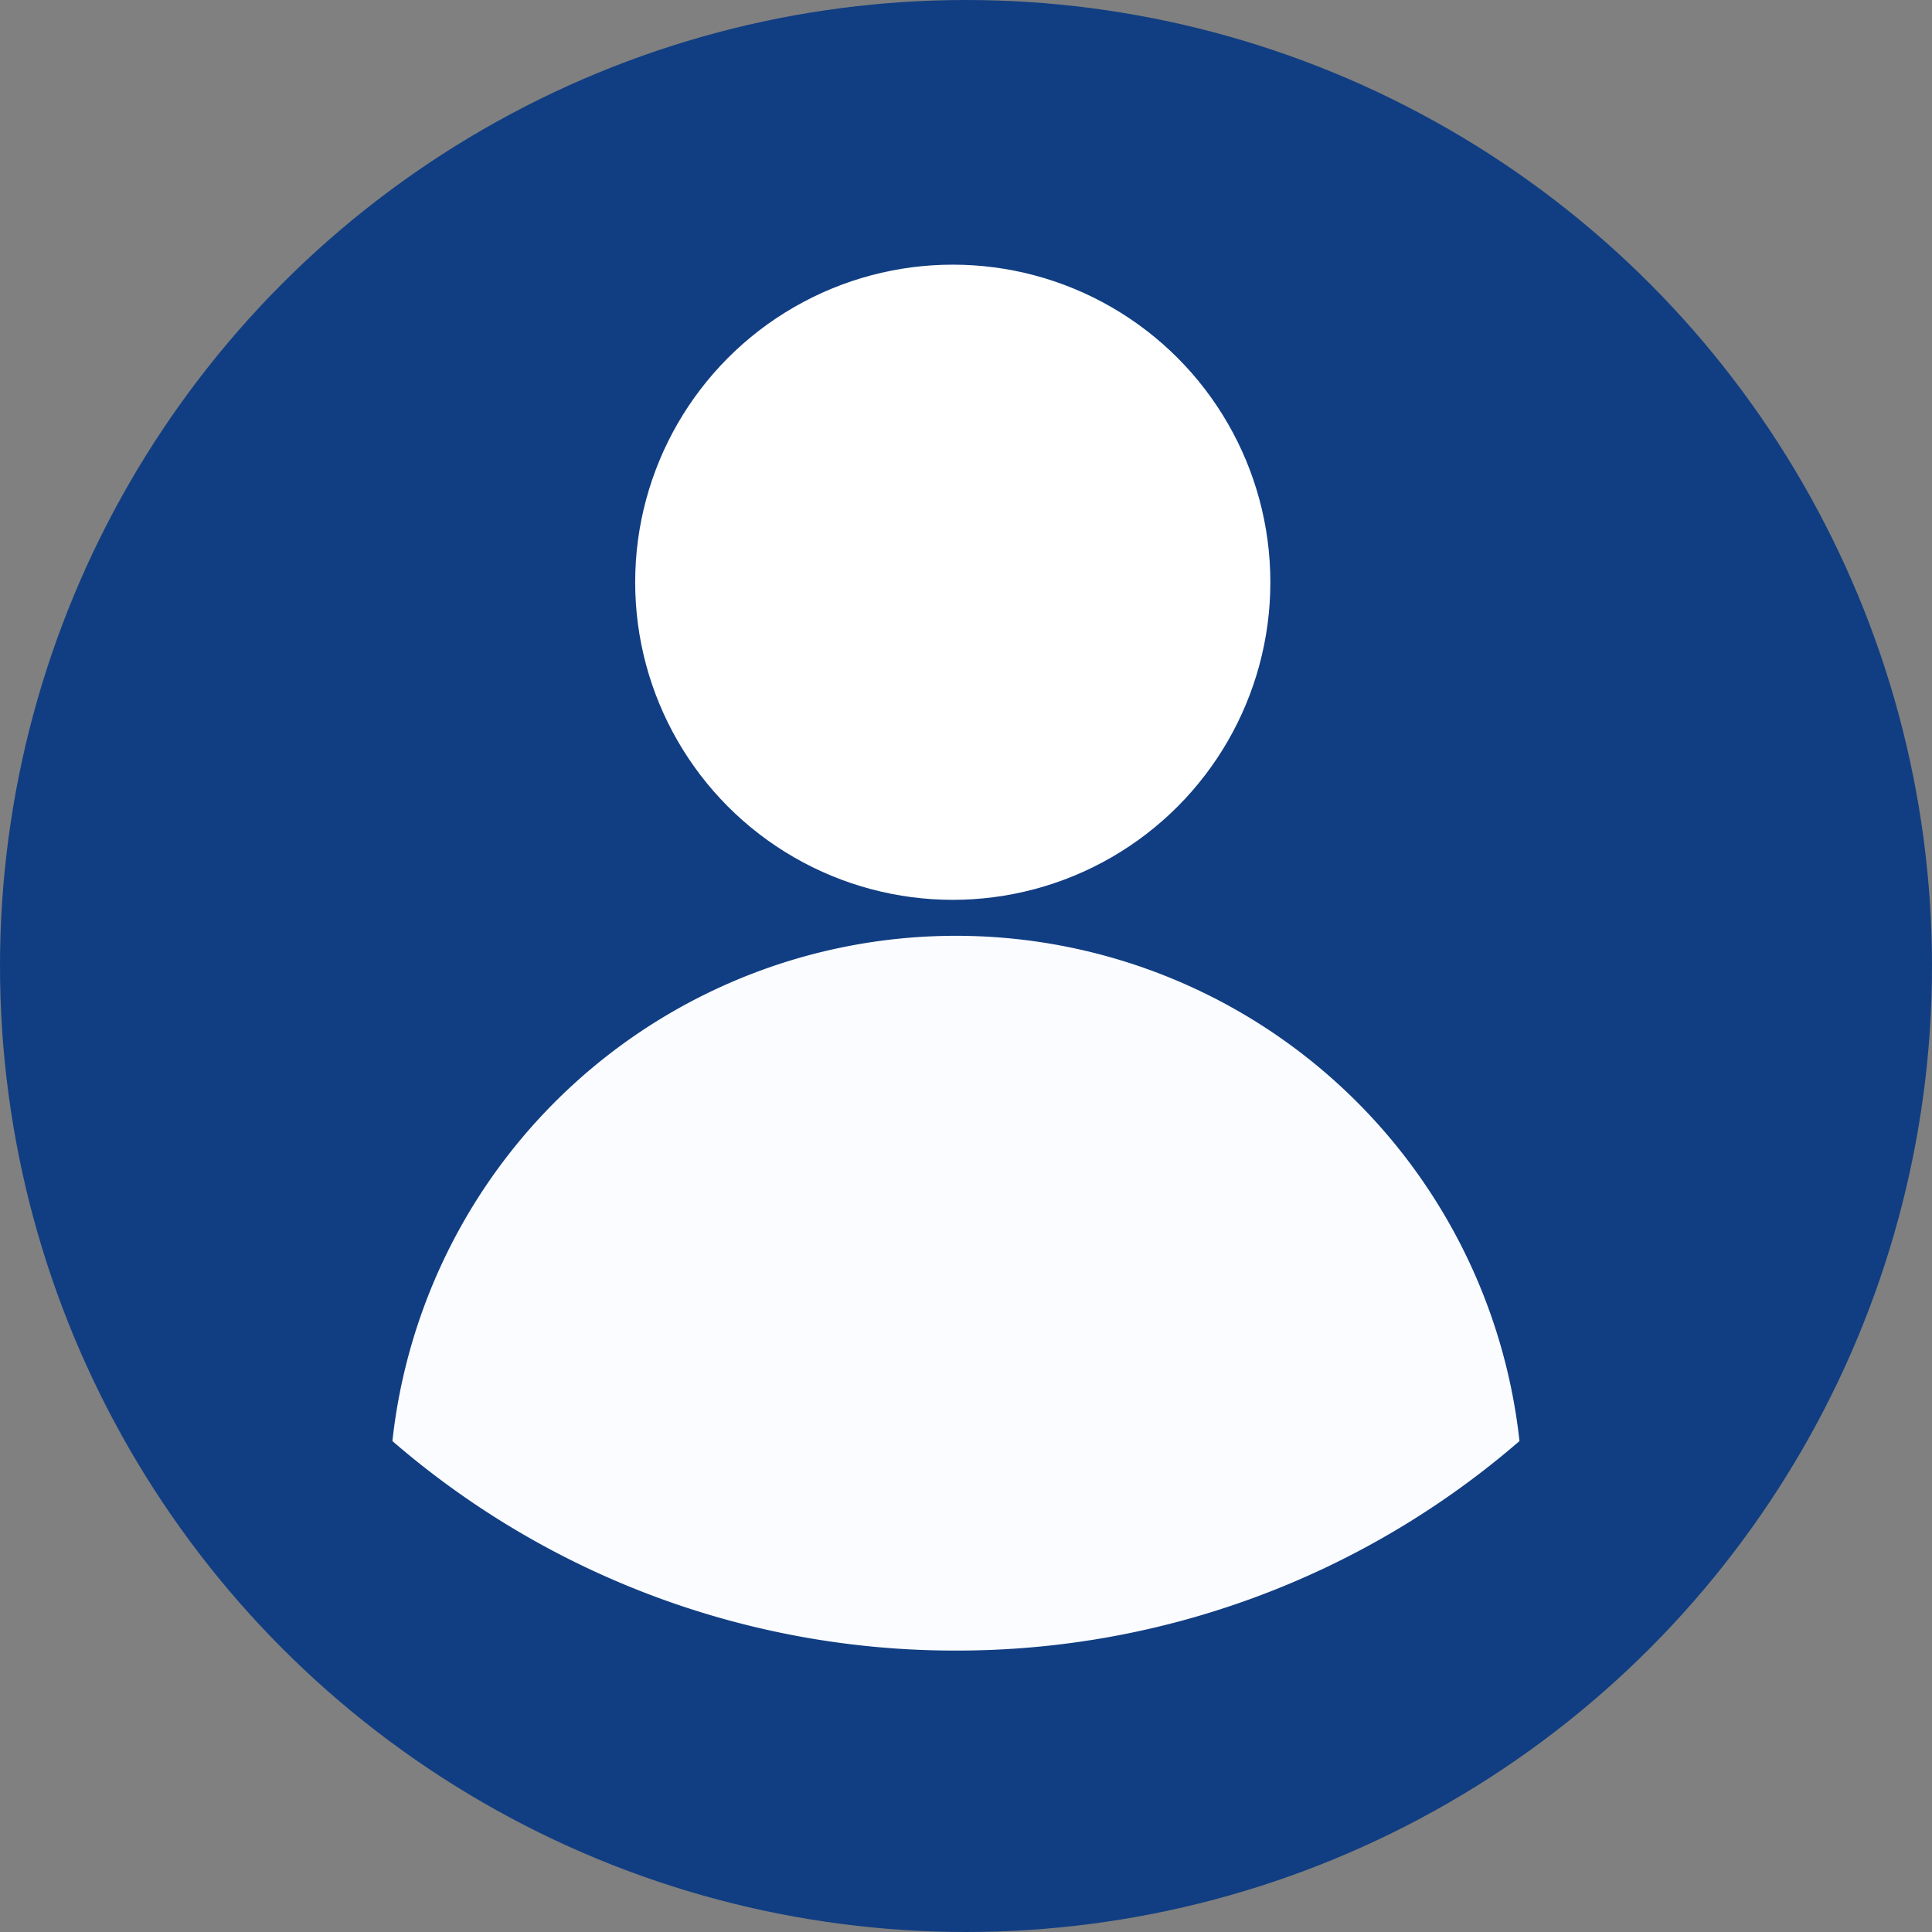 <svg xmlns="http://www.w3.org/2000/svg" width="73" height="73" viewBox="0 0 73 73"><rect x="0" y="0" width="73" height="73" fill="#808080" stroke="none"/><defs><style>.a{fill:#113e82;}.b{fill:#fbfcff;}.c{fill:#fff;}</style></defs><g transform="translate(-412 -1046)"><circle class="a" cx="36.5" cy="36.5" r="36.5" transform="translate(412 1046)"/><path class="b" d="M0,19.089a21.42,21.42,0,0,1,42.586,0,32.466,32.466,0,0,1-21.293,7.916A32.468,32.468,0,0,1,0,19.089Z" transform="translate(426.827 1081.361)"/><circle class="c" cx="12" cy="12" r="12" transform="translate(436 1056)"/></g></svg>